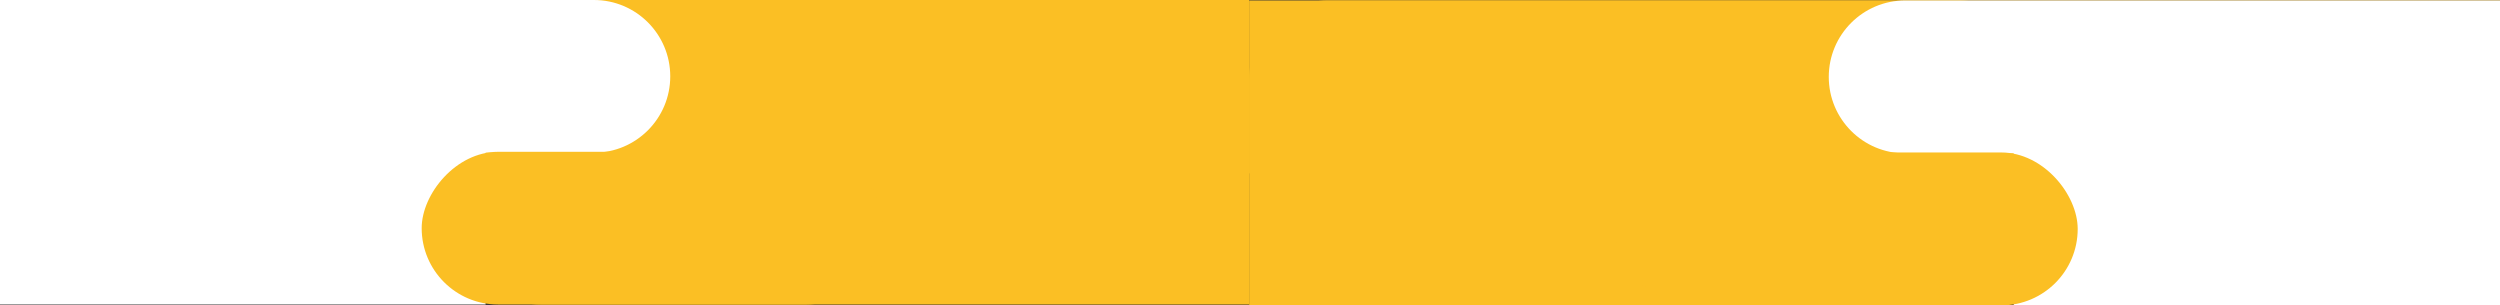 <svg width="5624" height="687" viewBox="0 0 5624 687" fill="none" xmlns="http://www.w3.org/2000/svg">
<rect x="0" y="0" width="5624" height="687" fill="#333333" stroke="none"/>
<path d="M2809.9 177C2809.9 79.246 2730.65 0 2632.9 0H1215.48C1117.73 0 1038.48 79.246 1038.48 177V508C1038.48 605.754 1117.73 685 1215.48 685H2809.9V177Z" fill="rgb(251,191,36)"/>
<rect width="2809.9" height="388.433" transform="matrix(-1 0 0 1 2809.9 0)" fill="rgb(251,191,36)"/>
<rect width="1092.41" height="343.499" transform="matrix(-1 0 0 1 1092.41 341.501)" fill="white"/>
<path d="M1507.8 171.749C1507.8 76.895 1430.9 0 1336.05 0H0V343.499H1336.05C1430.9 343.499 1507.8 266.604 1507.8 171.749V171.749Z" fill="white"/>
<rect width="1038.48" height="343.499" rx="171.749" transform="matrix(-1 0 0 1 1987.1 341.501)" fill="rgb(251,191,36)"/>
<path d="M2810 178C2810 80.246 2889.25 1 2987 1H4407C4504.75 1 4584 80.246 4584 178V510C4584 607.754 4504.75 687 4407 687H2810V178Z" fill="rgb(251,191,36)"/>
<rect x="2810" y="1" width="2814" height="389" fill="rgb(251,191,36)"/>
<rect x="4530" y="343" width="1094" height="344" fill="white"/>
<path d="M4114 173C4114 78.007 4191.01 1 4286 1H5624V345H4286C4191.01 345 4114 267.993 4114 173V173Z" fill="white"/>
<rect x="3634" y="343" width="1040" height="344" rx="172" fill="rgb(251,191,36)"/>
</svg>
